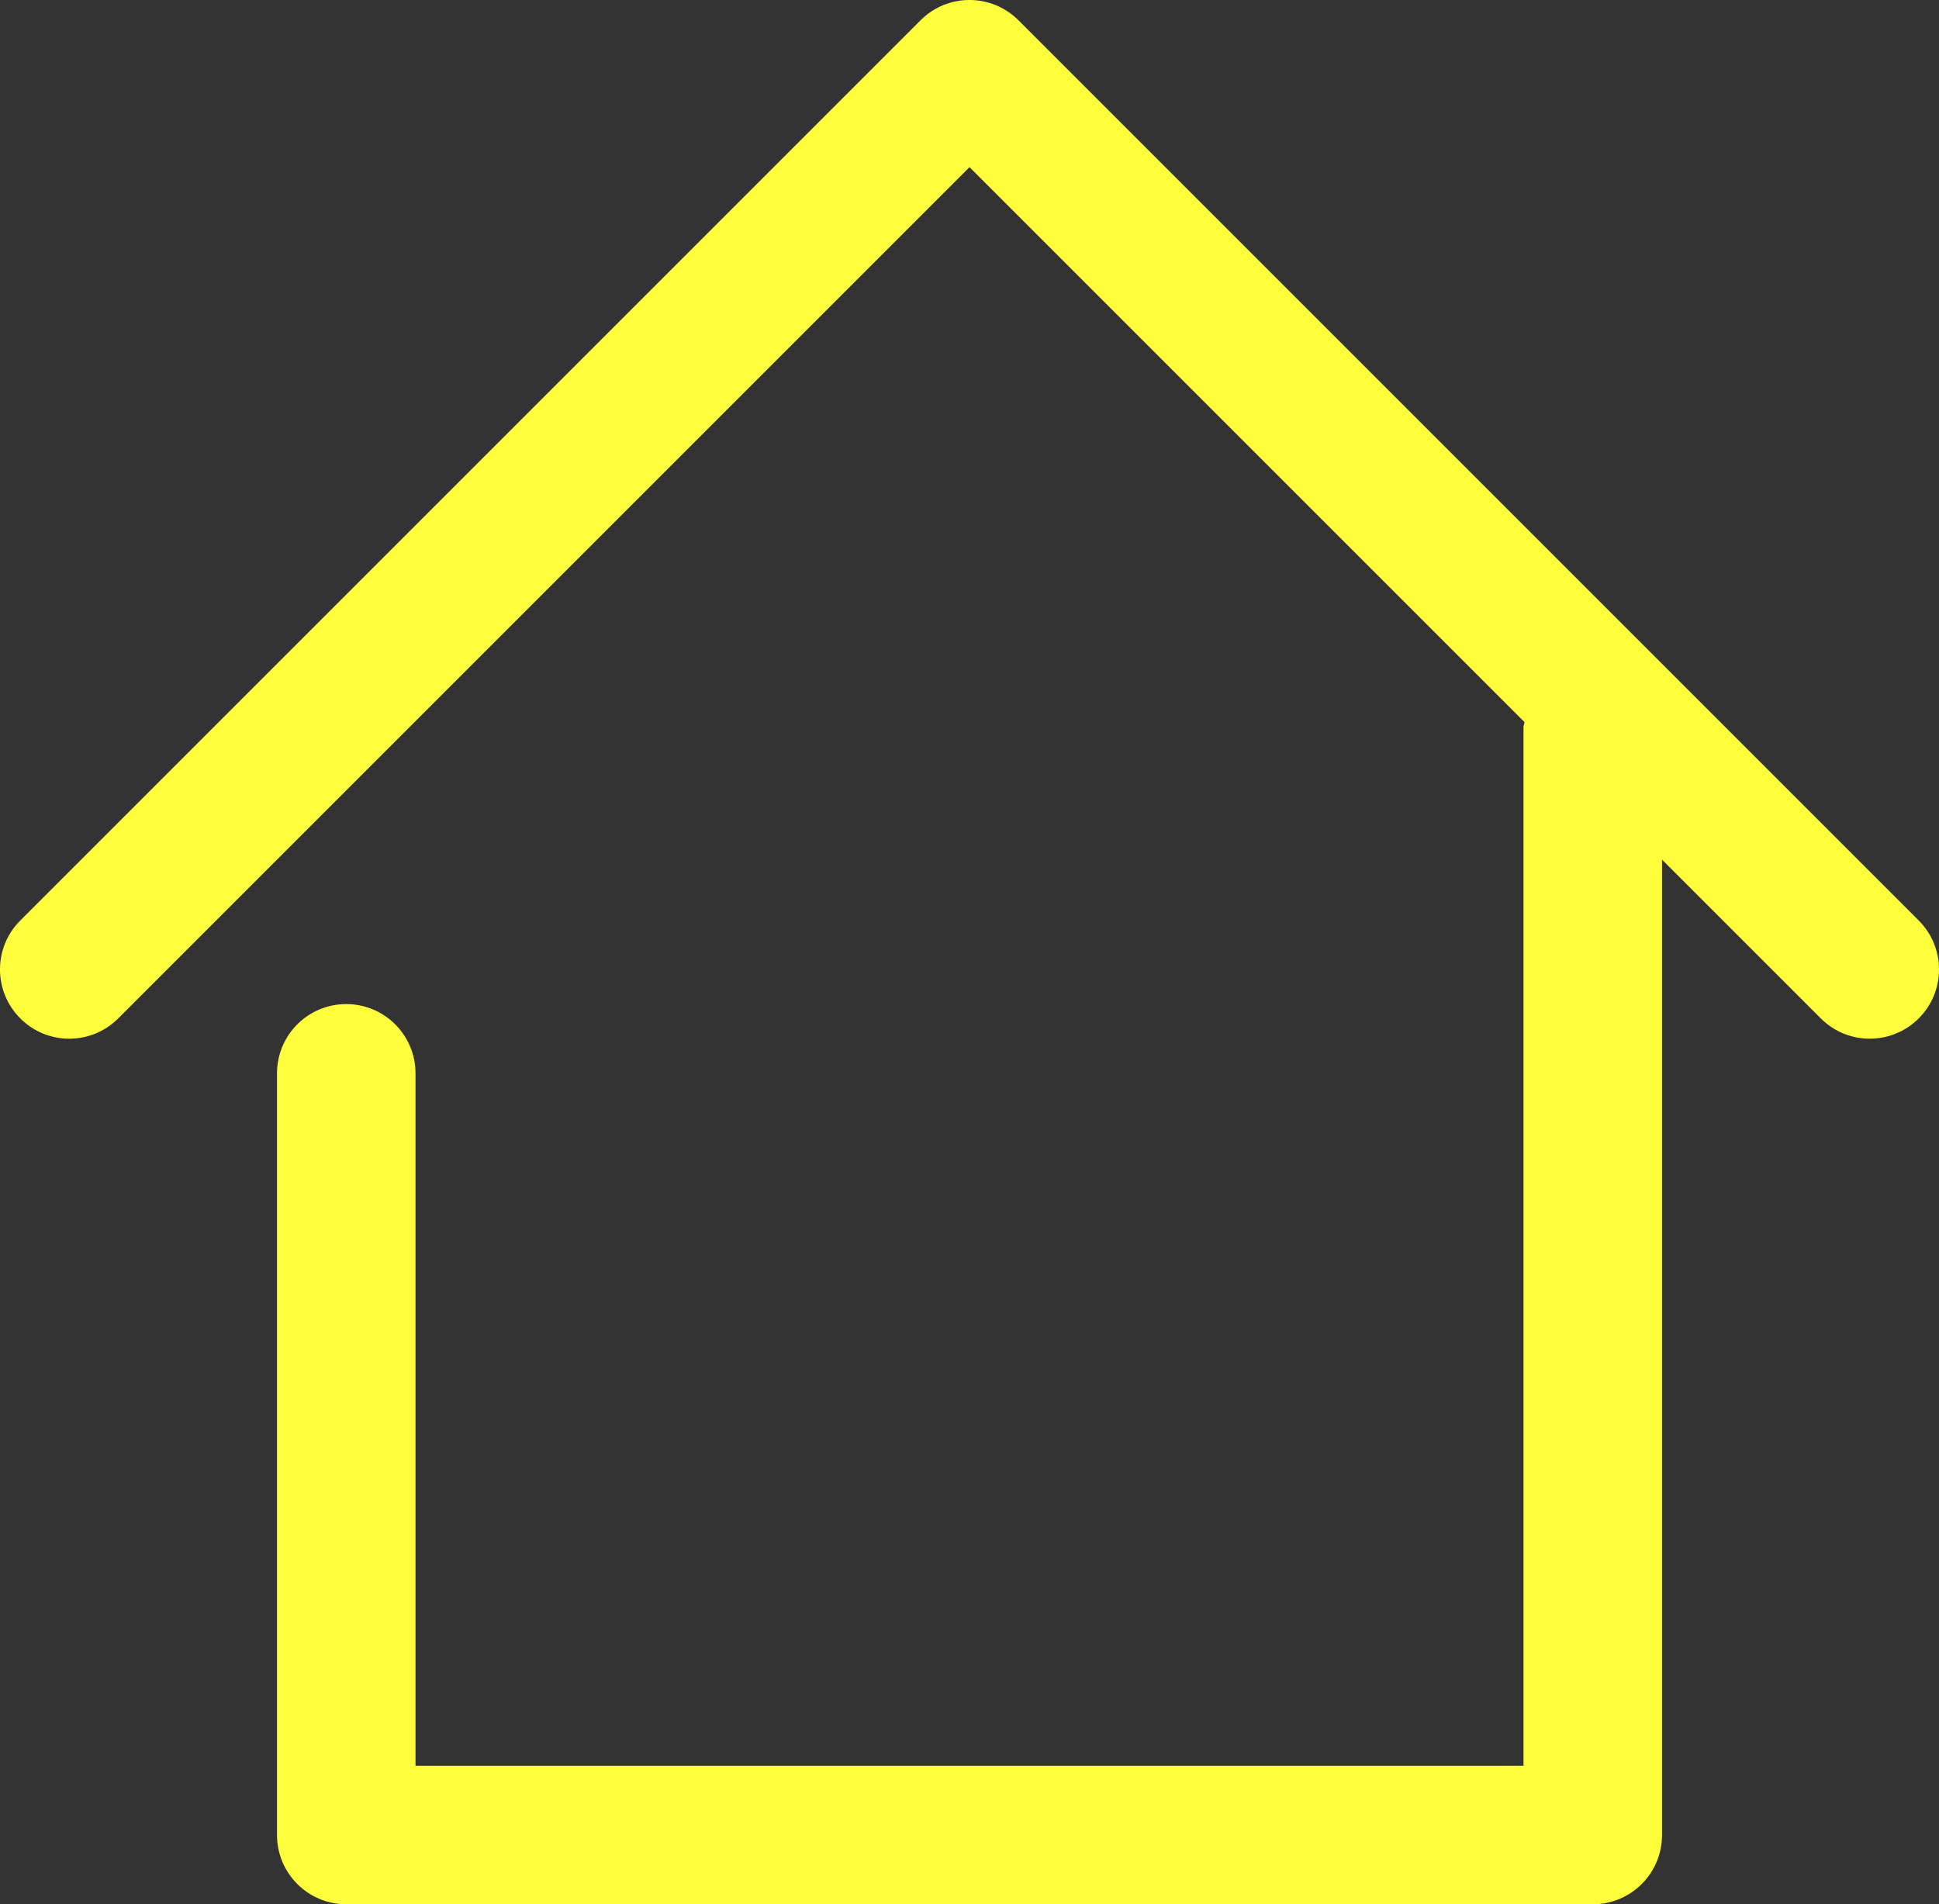 <?xml version="1.0" encoding="UTF-8" standalone="no"?>
<svg
   xmlns:dc="http://purl.org/dc/elements/1.1/"
   xmlns:cc="http://creativecommons.org/ns#"
   xmlns:rdf="http://www.w3.org/1999/02/22-rdf-syntax-ns#"
   xmlns:svg="http://www.w3.org/2000/svg"
   xmlns="http://www.w3.org/2000/svg"
   xmlns:sodipodi="http://sodipodi.sourceforge.net/DTD/sodipodi-0.dtd"
   xmlns:inkscape="http://www.inkscape.org/namespaces/inkscape"
   enable-background="new 0 0 32 32"
   height="27.5"
   id="Layer_1"
   version="1.1"
   viewBox="0 0 28 27.5"
   width="28"
   xml:space="preserve"
   inkscape:version="0.91 r13725"
   sodipodi:docname="1487989845_home_house_real_estate.svg"><rect x="0" y="0" width="28" height="27.5" fill="#333333" stroke="none"/><defs
     id="defs7" /><sodipodi:namedview
     pagecolor="#ffffff"
     bordercolor="#666666"
     borderopacity="1"
     objecttolerance="10"
     gridtolerance="10"
     guidetolerance="10"
     inkscape:pageopacity="0"
     inkscape:pageshadow="2"
     inkscape:window-width="3840"
     inkscape:window-height="2081"
     id="namedview5"
     showgrid="false"
     fit-margin-top="0"
     fit-margin-left="0"
     fit-margin-right="0"
     fit-margin-bottom="0"
     showborder="false"
     inkscape:showpageshadow="false"
     inkscape:zoom="29.5"
     inkscape:cx="19.671813"
     inkscape:cy="4.2606232"
     inkscape:window-x="0"
     inkscape:window-y="41"
     inkscape:window-maximized="1"
     inkscape:current-layer="Layer_1" /><path
     d="m 27.707,13.293 -13,-13 c -0.391,-0.391 -1.023,-0.391 -1.414,0 l -13,13 c -0.391,0.391 -0.391,1.023 0,1.414 0.391,0.391 1.023,0.391 1.414,0 l 12.293,-12.293 8.014,8.014 c -0.001,0.025 -0.014,0.047 -0.014,0.072 l 0,15 -16,0 0,-10 c 0,-0.553 -0.448,-1 -1,-1 -0.552,0 -1,0.447 -1,1 l 0,11 c 0,0.553 0.448,1 1,1 l 18,0 c 0.553,0 1,-0.447 1,-1 l 0,-14.086 2.293,2.293 c 0.195,0.195 0.451,0.293 0.707,0.293 0.256,0 0.512,-0.098 0.707,-0.293 0.391,-0.391 0.391,-1.023 0,-1.414 z"
     id="path3"
     style="fill:#fefe3c;fill-opacity:1"
     inkscape:connector-curvature="0" /></svg>